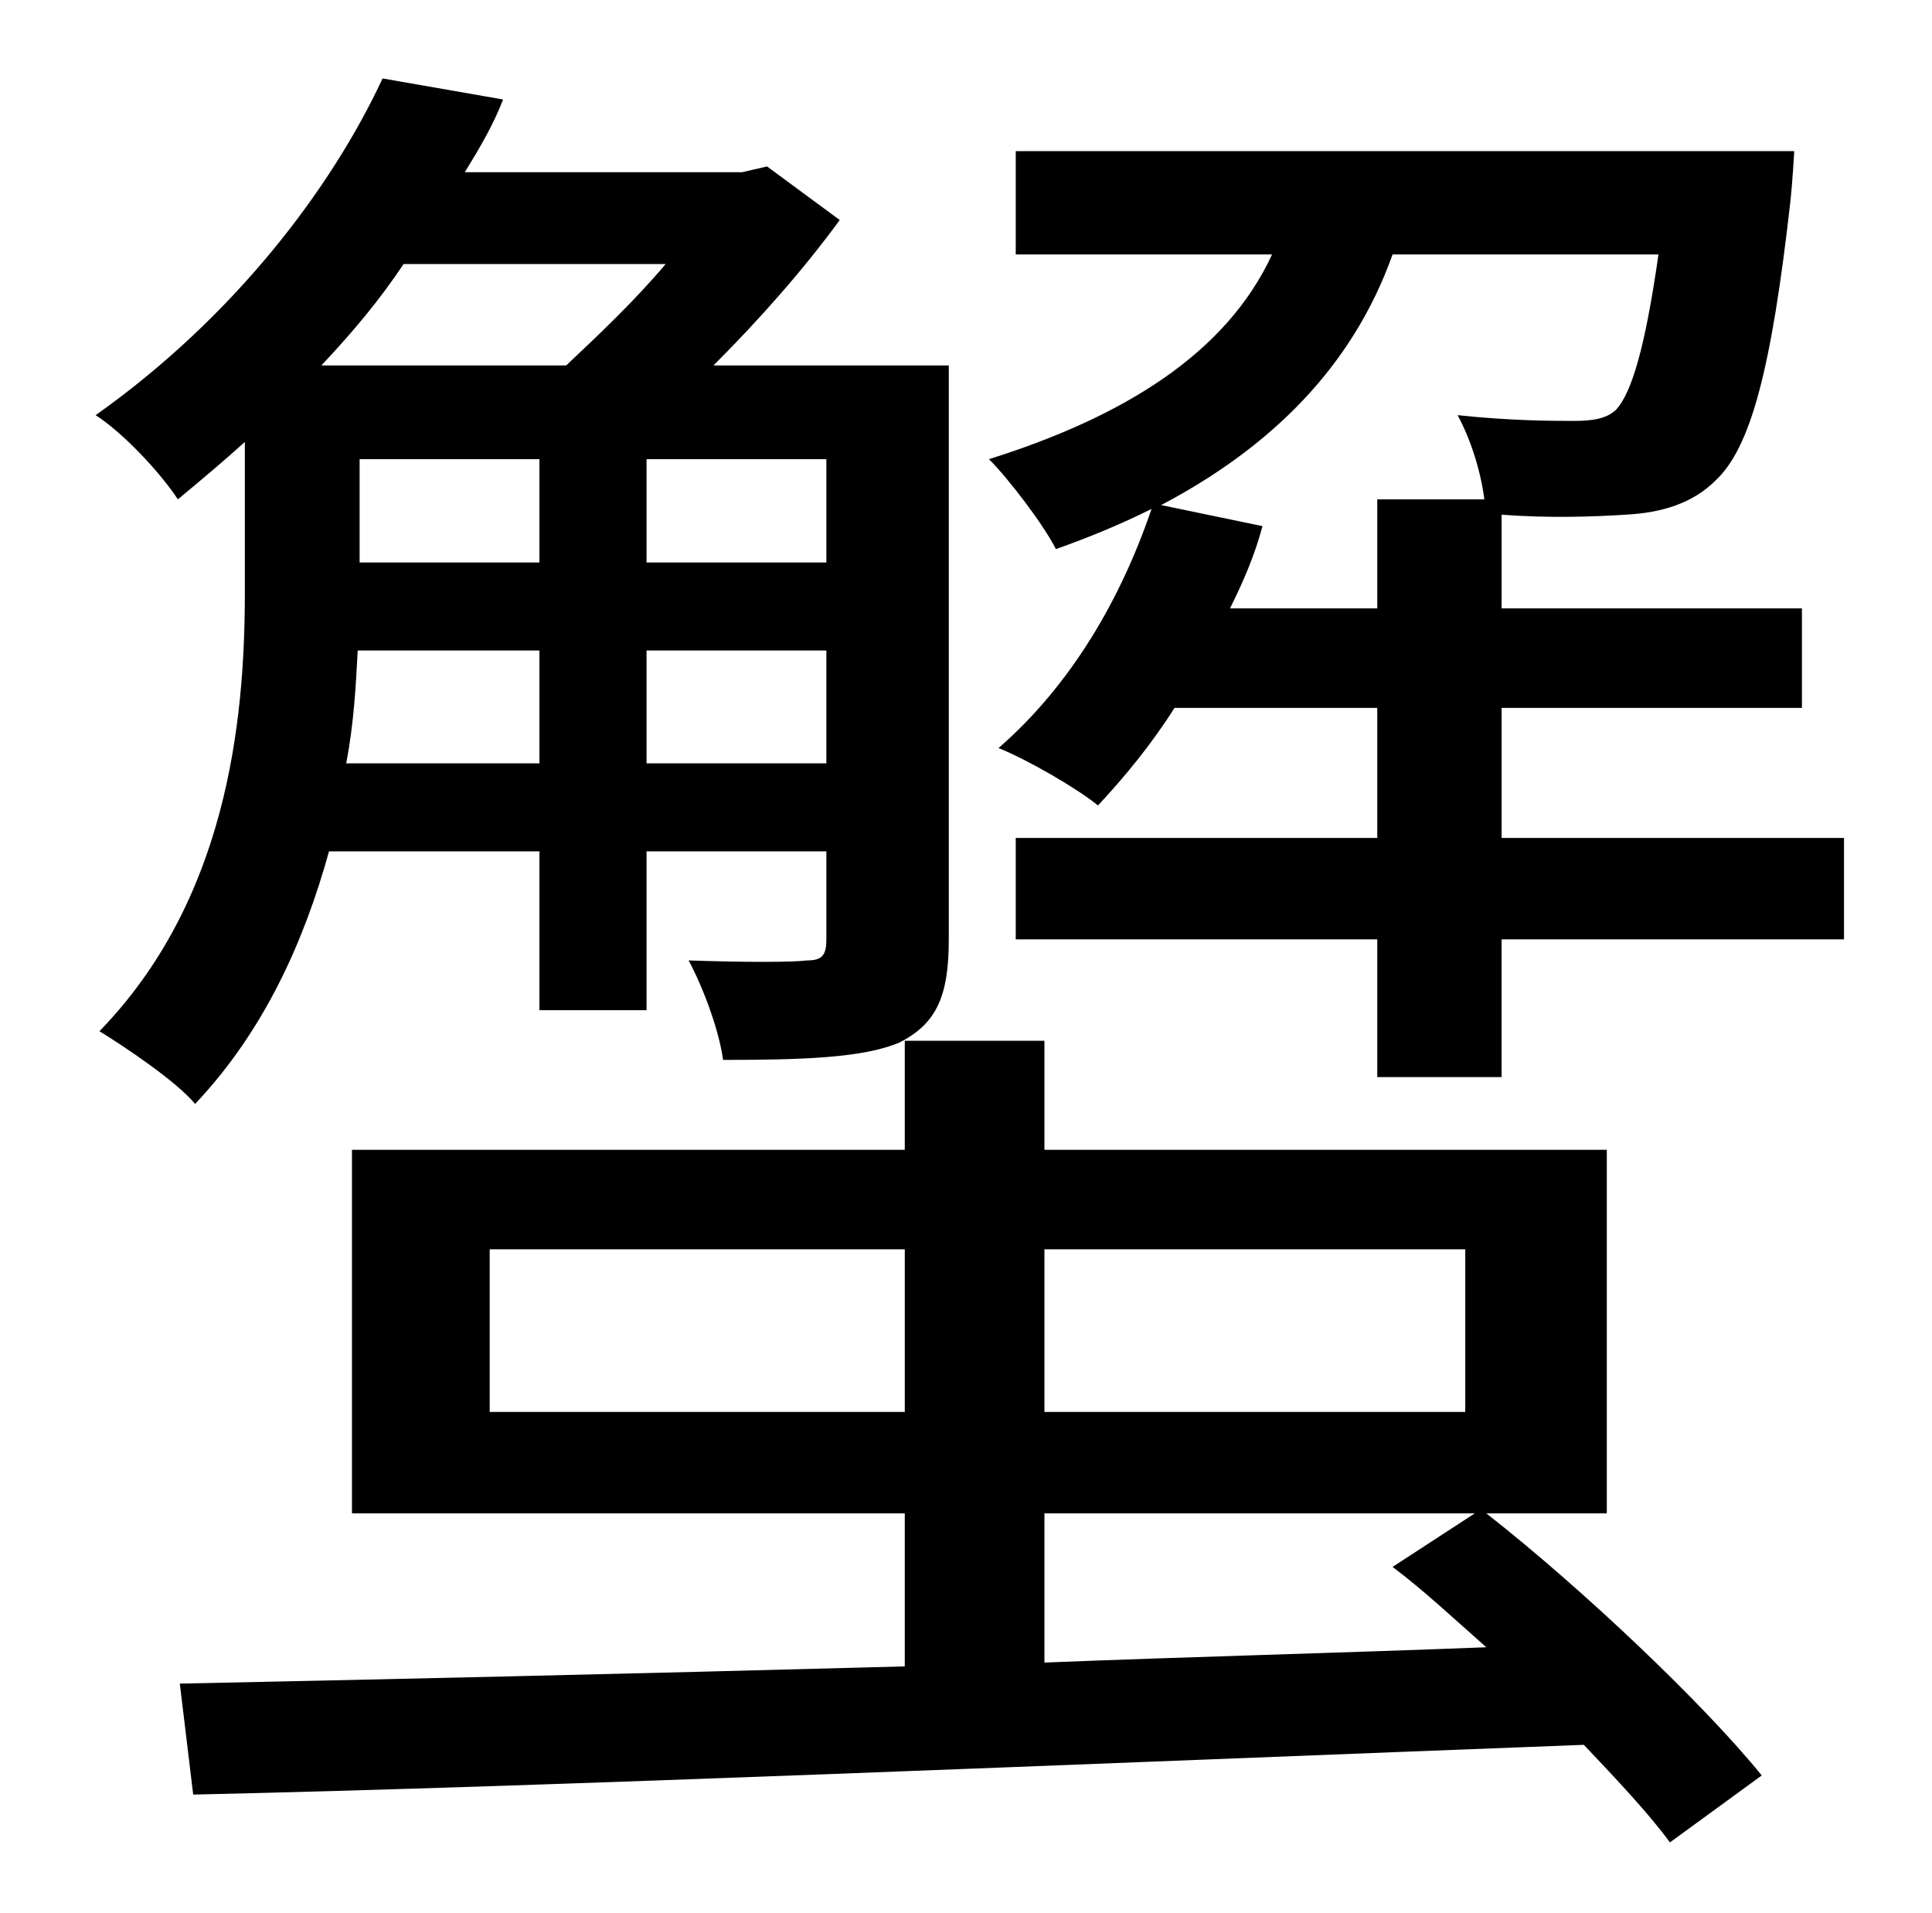 <?xml version="1.0" standalone="no"?>
<!DOCTYPE svg PUBLIC "-//W3C//DTD SVG 1.1//EN" "http://www.w3.org/Graphics/SVG/1.1/DTD/svg11.dtd" >
<svg xmlns="http://www.w3.org/2000/svg" xmlns:xlink="http://www.w3.org/1999/xlink" version="1.1" viewBox="-10 0 1010 1000">
   <path fill="currentColor"
d="M338 138h-137c-12 18 -26 35 -43 53h128c17 -16 36 -34 52 -53zM422 294v-54h-94v54h94zM328 399h94v-59h-94v59zM171 399h101v-59h-95c-1 19 -2 38 -6 59zM178 240v54h94v-54h-94zM272 445h-110c-13 47 -34 94 -70 132c-10 -12 -37 -30 -50 -38c66 -68 76 -160 76 -229
v-79c-11 10 -23 20 -35 30c-10 -15 -29 -35 -43 -44c72 -51 123 -118 150 -176l63 11c-5 13 -12 25 -20 38h145l13 -3l38 28c-19 26 -42 52 -66 76h123v300c0 29 -6 44 -26 54c-19 8 -51 9 -92 9c-2 -15 -10 -37 -18 -52c29 1 54 1 62 0c8 0 10 -3 10 -11v-46h-94v83h-56
v-83zM536 791v78c75 -3 154 -5 231 -8c-17 -15 -33 -30 -49 -42l43 -28h-225zM246 738h217v-85h-217v85zM756 653h-220v85h220v-85zM830 791h-63c51 40 114 100 144 137l-48 35c-11 -15 -27 -32 -45 -51c-262 10 -544 22 -727 26l-7 -58c97 -2 232 -5 379 -9v-80h-289v-190
h289v-57h73v57h294v190zM633 318h77v-57h56c-2 -15 -7 -31 -14 -44c28 3 50 3 61 3c9 0 17 -1 22 -6c8 -9 15 -32 22 -81h-139c-21 59 -64 101 -121 131l53 11c-4 15 -10 29 -17 43zM775 438h179v53h-179v72h-65v-72h-189v-53h189v-68h-106c-12 19 -26 36 -40 51
c-11 -9 -37 -24 -52 -30c38 -33 64 -78 80 -125c-16 8 -33 15 -50 21c-6 -12 -24 -36 -35 -47c70 -22 124 -55 148 -107h-134v-54h407s-1 17 -2 26c-10 89 -21 129 -39 146c-12 12 -28 17 -47 18c-15 1 -40 2 -65 0v49h157v52h-157v68z" />
</svg>

